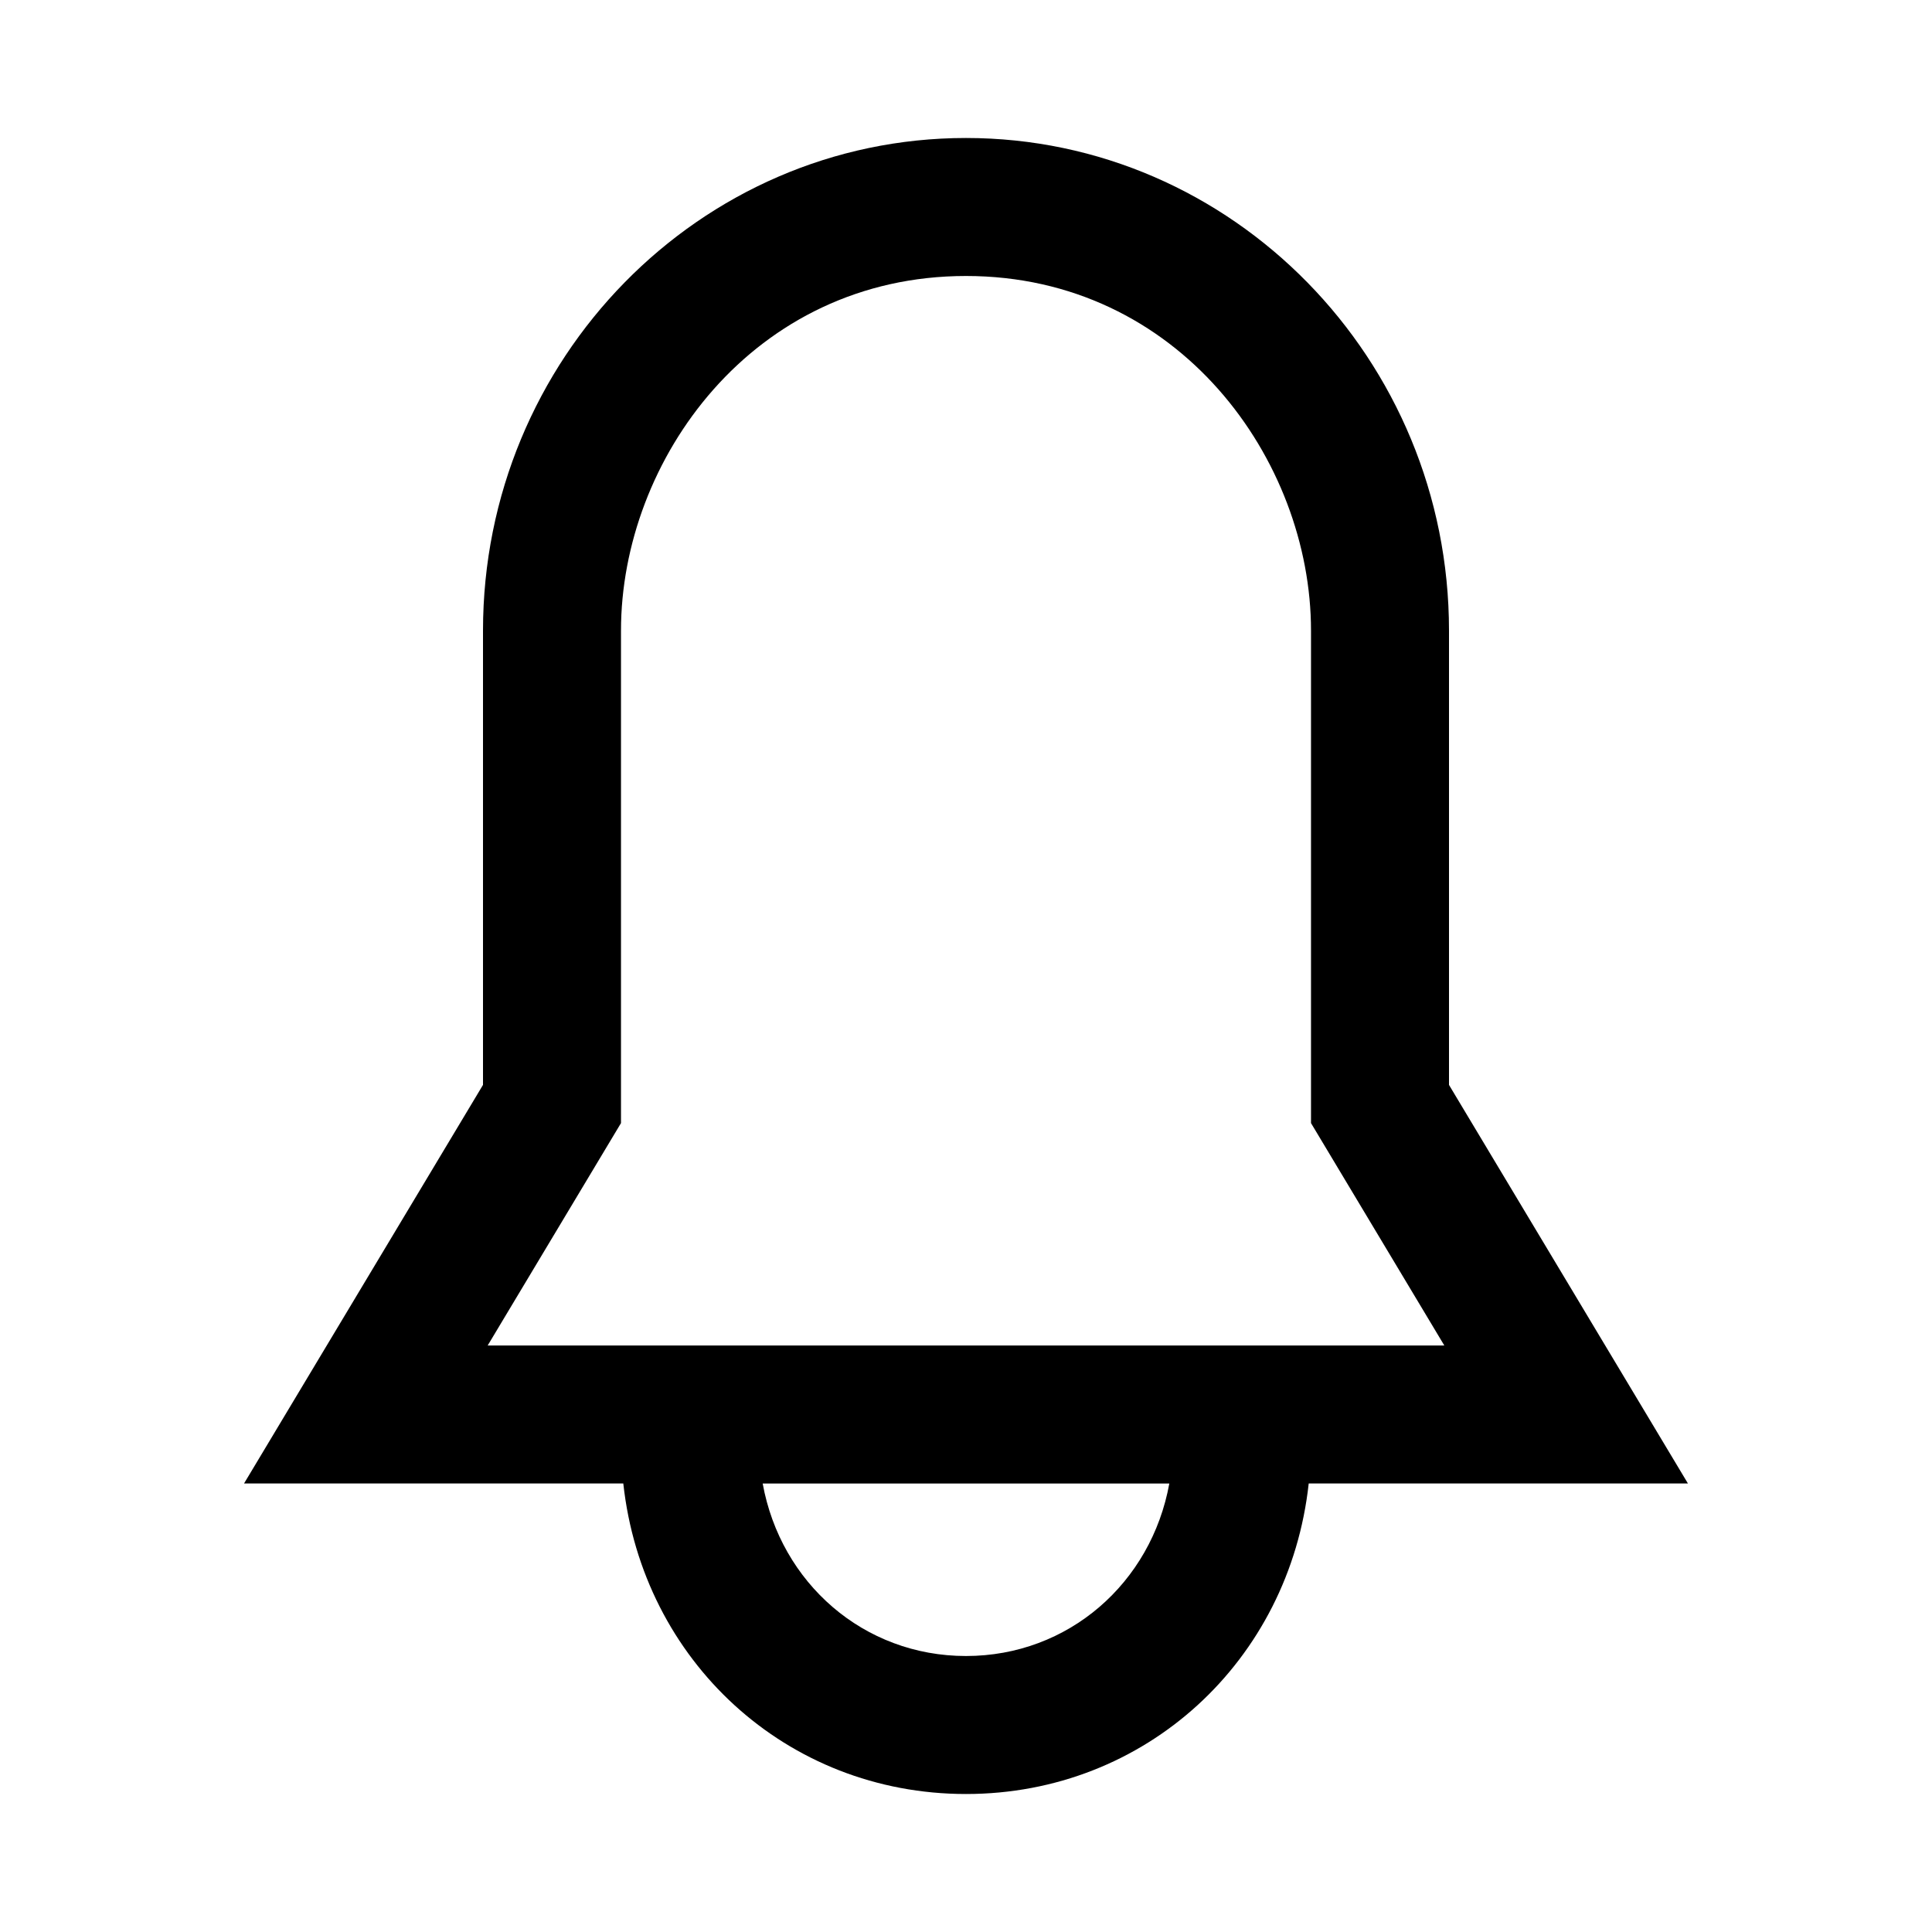 <!-- Generated by IcoMoon.io -->
<svg version="1.1" xmlns="http://www.w3.org/2000/svg" width="512" height="512" viewBox="0 0 512 512">
<title>icon-dc_notification-01</title>
<path d="M447.32 393.14l-63.32-105.63v-120.39c0-71.99-57.42-130.55-128-130.55s-128 58.57-128 130.55v120.39l-63.33 105.63h100.51c5.12 46.93 43.16 82.29 90.82 82.29s85.7-35.36 90.82-82.29h100.5zM164.57 297.63v-130.51c0-45.2 34.96-93.98 91.43-93.98s91.43 48.78 91.43 93.98v130.51l35.33 58.94h-253.52l35.33-58.94zM256 438.86c-27.15 0-49.1-19.36-53.88-45.71h107.76c-4.78 26.35-26.73 45.71-53.88 45.71z"></path>
</svg>
